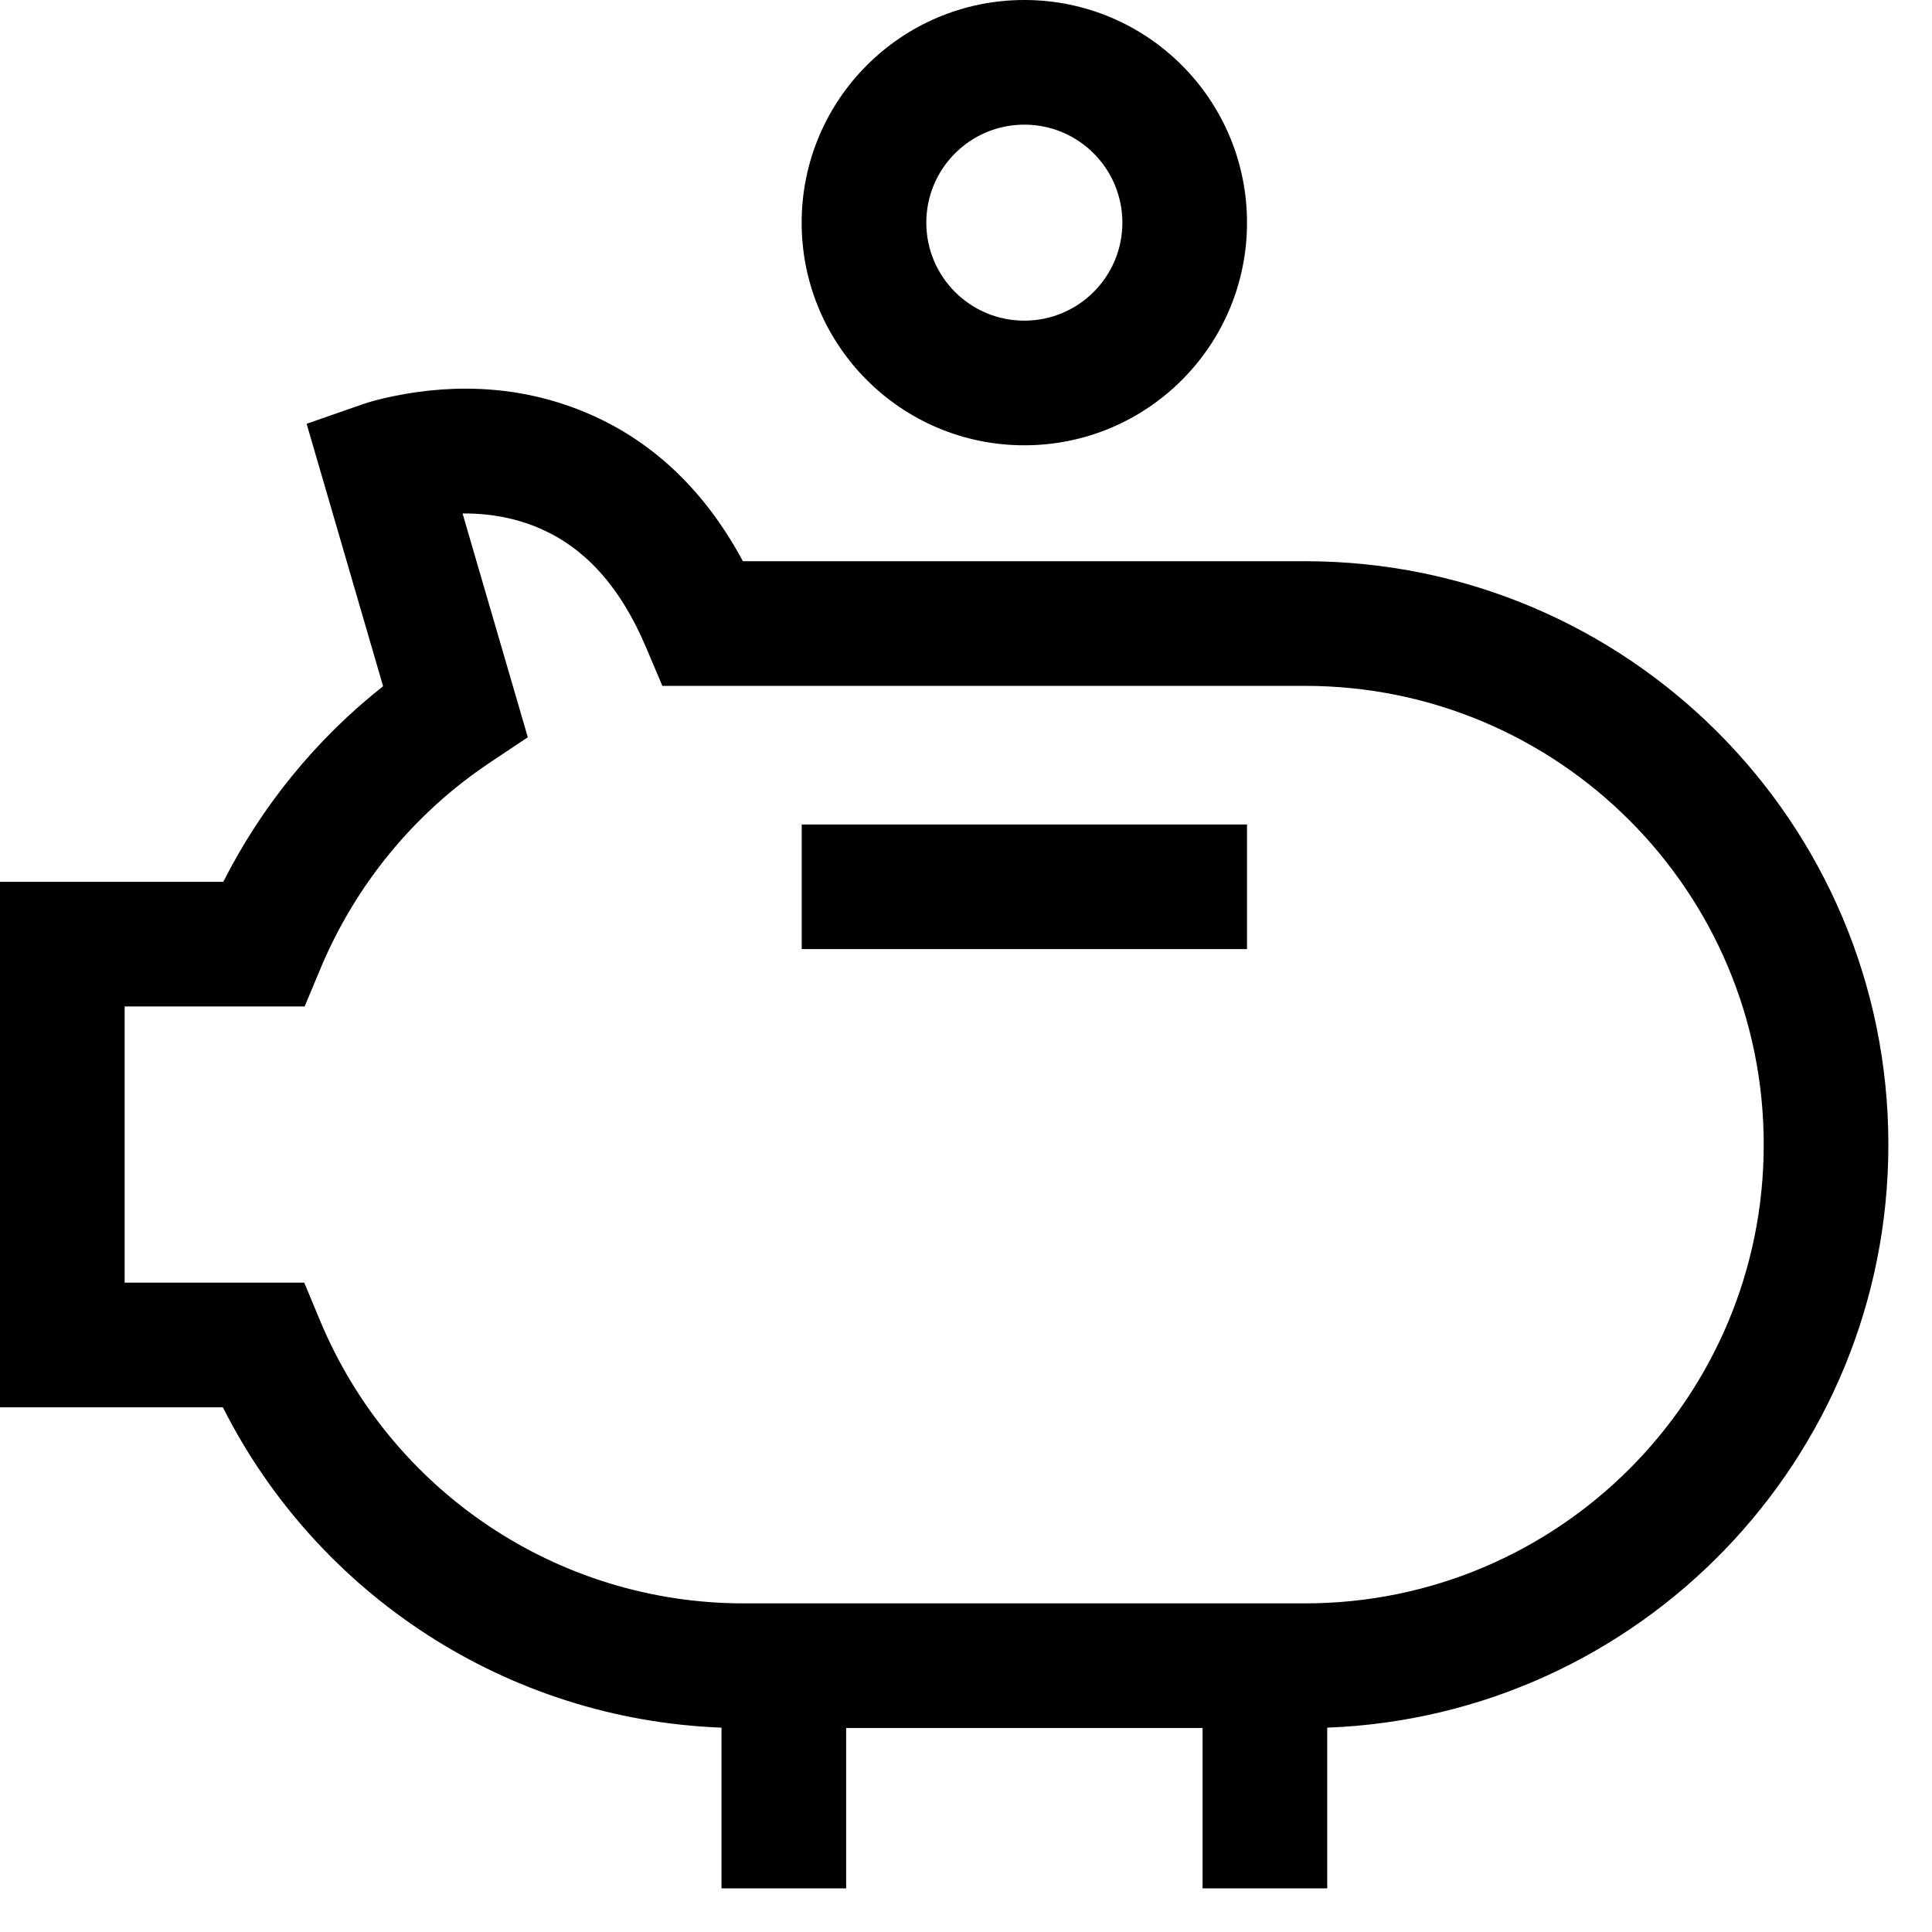 <?xml version="1.0" encoding="UTF-8"?>
<svg  id="bank-account" width="31px" height="31px" viewBox="0 0 31 31" version="1.1" xmlns="http://www.w3.org/2000/svg" xmlns:xlink="http://www.w3.org/1999/xlink">
    <!-- Generator: Sketch 48.2 (47327) - http://www.bohemiancoding.com/sketch -->
    <title>Combined Shape</title>
    <desc>Created with Sketch.</desc>
    <defs></defs>
    <g id="Artboard-Copy-134" stroke="none" stroke-width="1" fill="none" fill-rule="evenodd" transform="translate(-4, -4)">
        <path d="M20.436,6 C19.568,6 18.863,6.704 18.863,7.573 C18.863,8.441 19.567,9.145 20.436,9.145 C21.305,9.145 22.009,8.441 22.009,7.573 C22.009,6.704 21.305,6 20.436,6 Z M17.577,31.727 L17.577,34.3 L15.577,34.3 L15.577,31.721 C12.141,31.591 9.095,29.593 7.576,26.581 L4,26.581 L4,18.149 L7.583,18.149 C8.201,16.928 9.077,15.856 10.147,15.011 L8.92,10.8 L9.817,10.487 C9.925,10.449 10.093,10.402 10.313,10.357 C11.337,10.146 12.447,10.188 13.518,10.671 C14.501,11.113 15.32,11.886 15.92,13.005 L24.939,13.005 C30.109,13.005 34.3,17.195 34.3,22.366 C34.3,27.416 30.3,31.533 25.296,31.721 L25.296,34.3 L23.296,34.3 L23.296,31.727 L17.577,31.727 Z M20.436,4 C22.41,4 24.009,5.6 24.009,7.573 C24.009,9.546 22.41,11.145 20.436,11.145 C18.463,11.145 16.863,9.546 16.863,7.573 C16.863,5.6 18.463,4 20.436,4 Z M6,24.581 L8.882,24.581 L9.138,25.196 C10.274,27.918 12.937,29.727 15.934,29.727 L24.939,29.727 C29.004,29.727 32.3,26.431 32.3,22.366 C32.3,18.3 29.004,15.005 24.939,15.005 L14.628,15.005 L14.369,14.394 C13.949,13.398 13.381,12.802 12.697,12.494 C12.29,12.311 11.854,12.235 11.422,12.239 L12.469,15.83 L11.859,16.237 C10.654,17.041 9.708,18.19 9.145,19.535 L8.888,20.149 L6,20.149 L6,24.581 Z M16.864,19.229 L16.864,17.229 L24.009,17.229 L24.009,19.229 L16.864,19.229 Z" id="Combined-Shape" fill="#000000" fill-rule="nonzero"></path>
    </g>
</svg>
